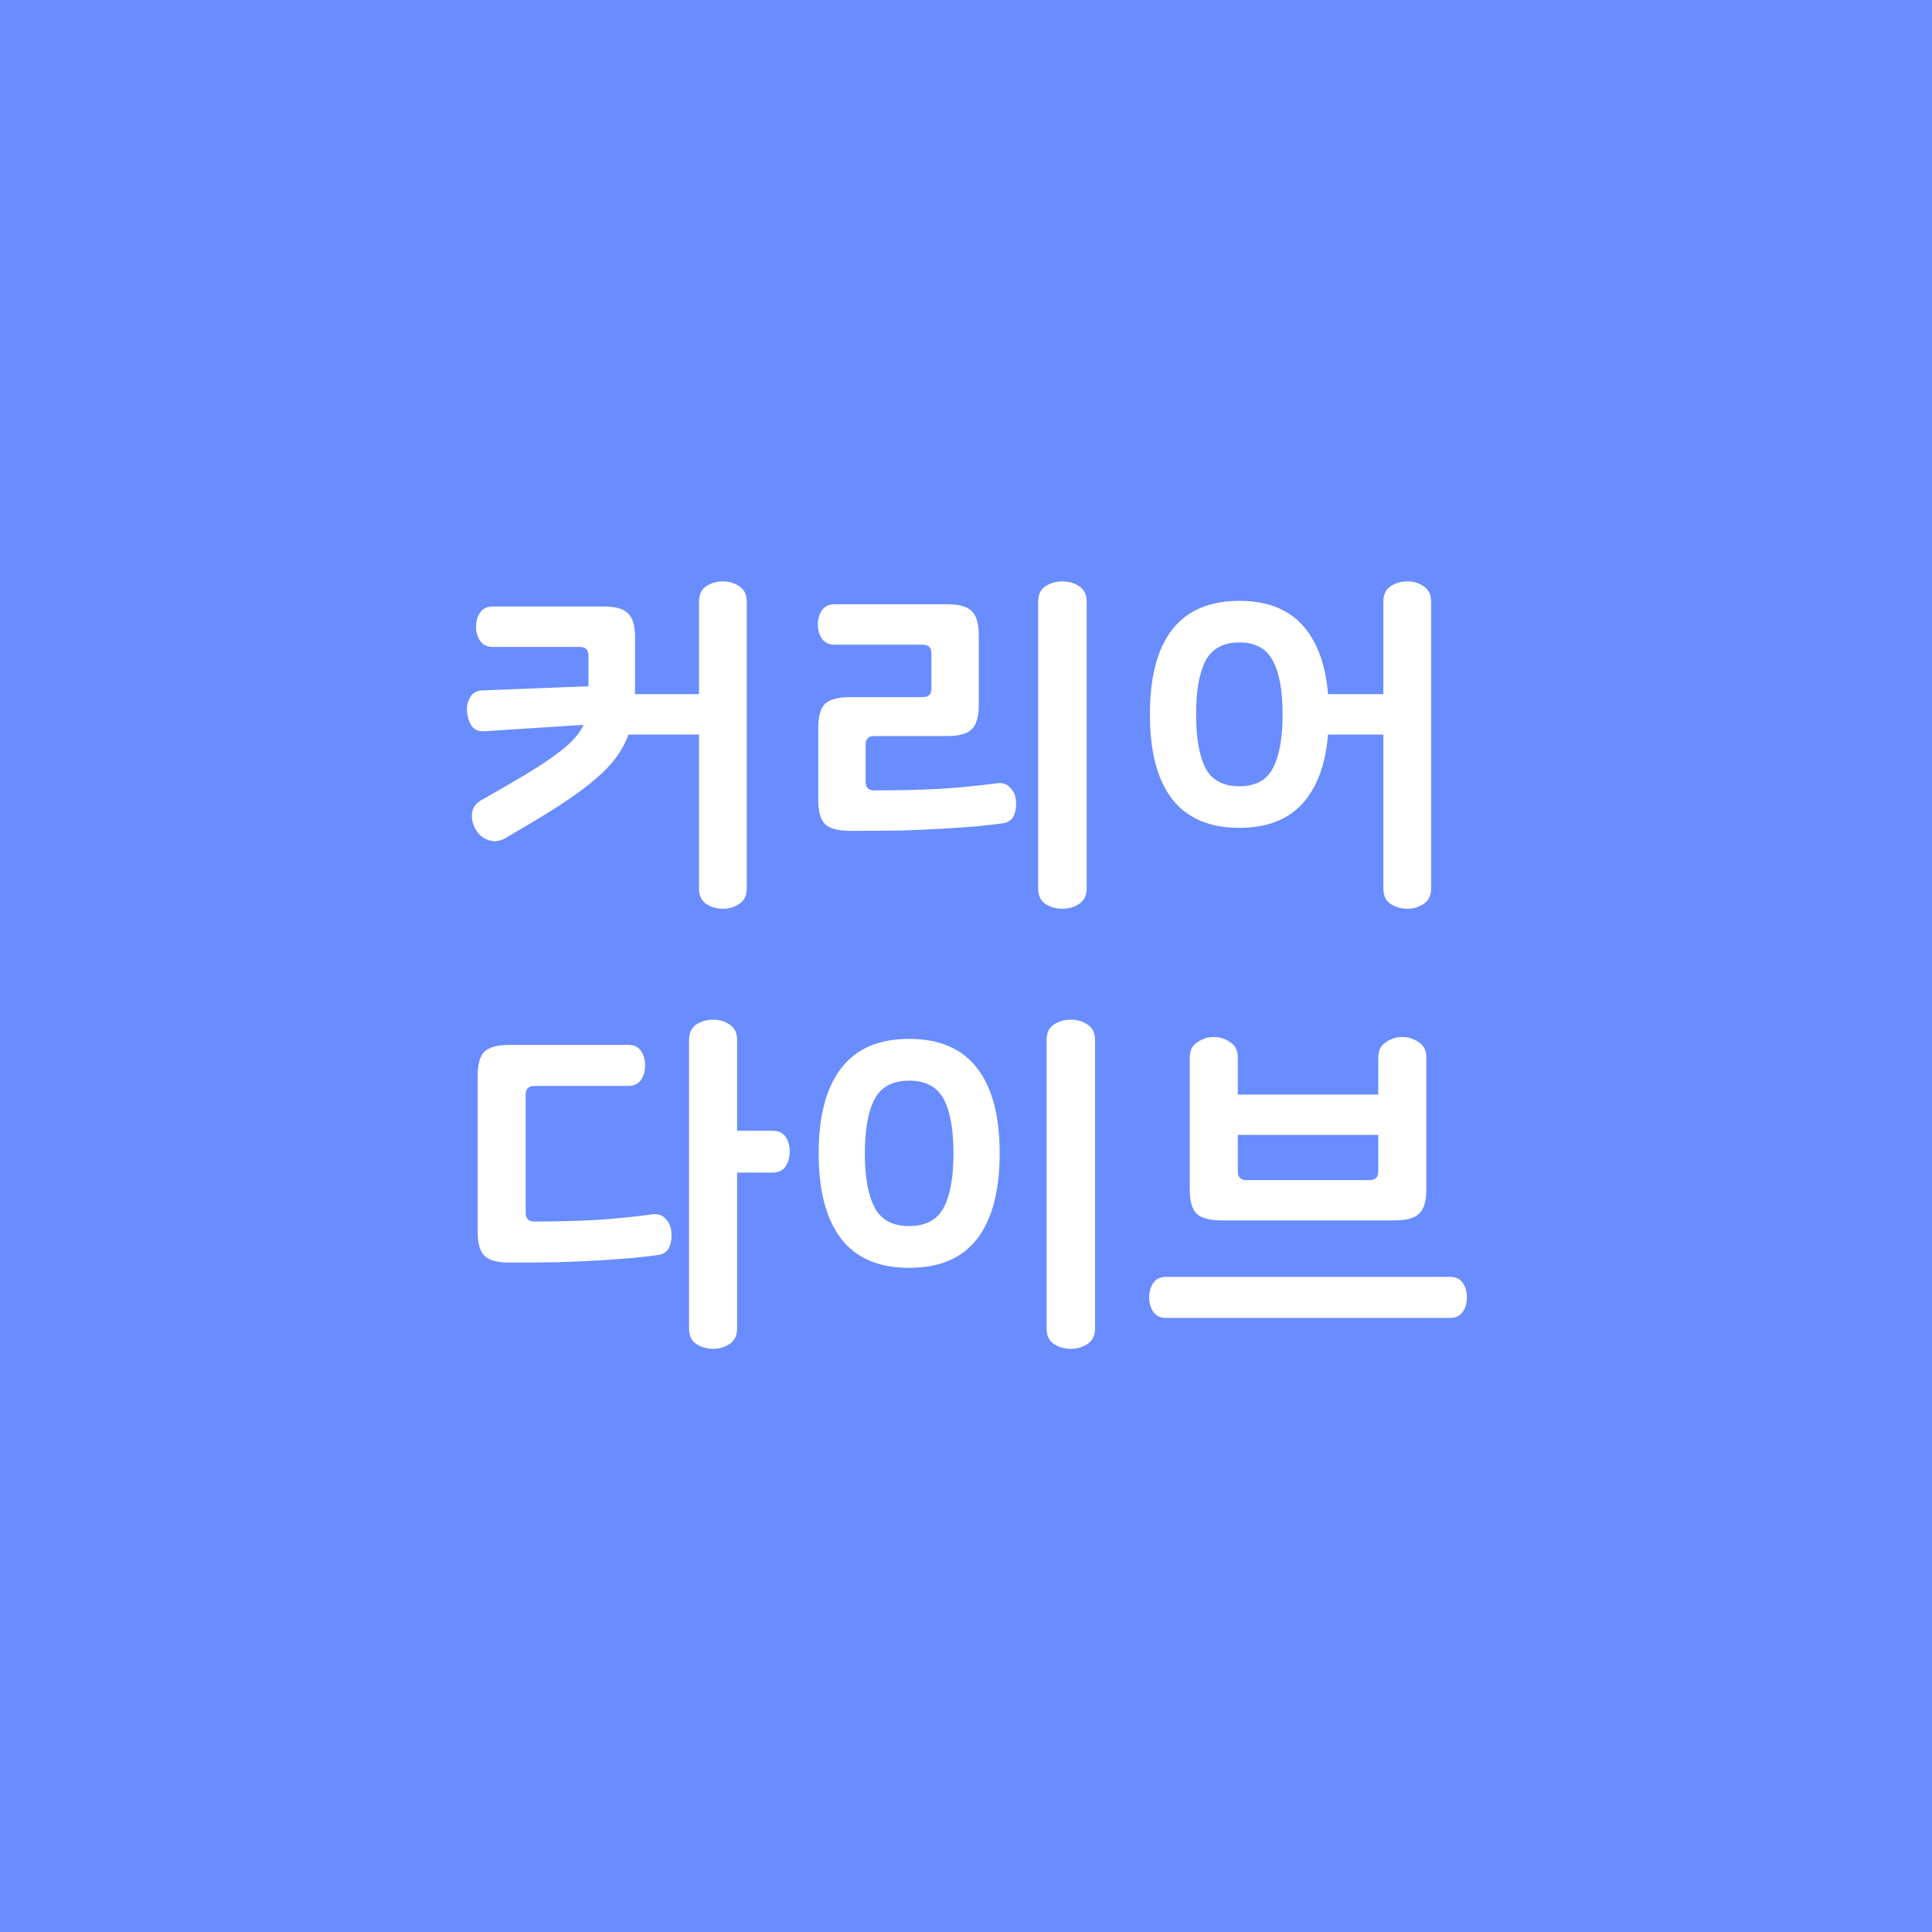 <svg width="1080" height="1080" viewBox="0 0 1080 1080" fill="none" xmlns="http://www.w3.org/2000/svg">
<rect width="1080" height="1080" fill="#698CFF"/>
<path d="M275.571 361.642C272.349 361.642 269.967 360.525 268.426 358.292C266.885 356.058 266.114 353.406 266.114 350.335C266.114 347.264 266.885 344.612 268.426 342.379C269.967 340.145 272.349 339.029 275.571 339.029H337.15C343.875 339.029 348.499 340.285 351.021 342.797C353.683 345.31 355.014 349.847 355.014 356.407V382.161C355.014 388.582 354.664 394.375 353.963 399.54C353.263 404.705 351.932 409.521 349.97 413.987C348.009 418.315 345.346 422.502 341.984 426.55C338.621 430.459 334.208 434.577 328.743 438.904C323.419 443.092 316.904 447.628 309.198 452.514C301.632 457.26 292.665 462.634 282.297 468.636C279.354 470.311 276.342 470.66 273.26 469.683C270.177 468.706 267.795 466.822 266.114 464.03C264.433 461.378 263.662 458.376 263.802 455.026C264.082 451.676 265.834 449.094 269.056 447.279C278.724 441.835 286.92 437.089 293.646 433.041C300.371 428.993 305.905 425.364 310.249 422.153C314.732 418.943 318.165 416.011 320.547 413.359C323.069 410.707 324.96 407.985 326.221 405.193L271.158 408.753C267.935 409.032 265.484 408.125 263.802 406.031C262.261 403.797 261.35 401.076 261.07 397.865C260.79 395.073 261.35 392.421 262.751 389.908C264.152 387.396 266.464 386.07 269.687 385.93L328.954 383.627V366.458C328.954 363.247 327.342 361.642 324.12 361.642H275.571ZM390.742 410.637H344.296V388.024H390.742V336.307C390.742 332.398 392.073 329.537 394.735 327.722C397.538 325.907 400.69 325 404.193 325C407.555 325 410.568 325.907 413.23 327.722C416.032 329.537 417.433 332.398 417.433 336.307V496.693C417.433 500.602 416.032 503.463 413.23 505.278C410.568 507.093 407.555 508 404.193 508C400.69 508 397.538 507.093 394.735 505.278C392.073 503.463 390.742 500.602 390.742 496.693V410.637Z" fill="white"/>
<path d="M466.645 360.386C463.422 360.386 461.04 359.269 459.499 357.035C457.958 354.802 457.187 352.15 457.187 349.079C457.187 346.008 457.958 343.356 459.499 341.122C461.04 338.889 463.422 337.772 466.645 337.772H529.274C535.999 337.772 540.623 339.029 543.145 341.541C545.807 344.054 547.138 348.59 547.138 355.151V394.096C547.138 400.657 545.807 405.193 543.145 407.706C540.623 410.219 535.999 411.475 529.274 411.475H488.712C485.49 411.475 483.878 413.08 483.878 416.291V437.019C483.878 440.23 485.49 441.835 488.712 441.835C501.882 441.835 514.002 441.556 525.071 440.998C536.139 440.3 546.788 439.253 557.016 437.857C560.238 437.438 562.76 438.206 564.582 440.16C566.543 442.114 567.664 444.557 567.944 447.489C568.225 450.699 567.804 453.561 566.684 456.073C565.563 458.446 563.461 459.842 560.379 460.261C556.035 460.819 551.201 461.378 545.877 461.936C540.553 462.355 534.458 462.773 527.593 463.192C520.867 463.611 513.161 463.96 504.475 464.239C495.928 464.379 486.19 464.449 475.262 464.449C468.536 464.449 463.843 463.192 461.18 460.68C458.658 458.167 457.397 453.63 457.397 447.07V407.078C457.397 400.517 458.658 395.981 461.18 393.468C463.843 390.955 468.536 389.699 475.262 389.699H515.823C519.046 389.699 520.657 388.094 520.657 384.883V365.201C520.657 361.991 519.046 360.386 515.823 360.386H466.645ZM607.456 496.693C607.456 500.602 606.055 503.463 603.252 505.278C600.59 507.093 597.438 508 593.795 508C590.292 508 587.14 507.093 584.337 505.278C581.675 503.463 580.344 500.602 580.344 496.693V336.307C580.344 332.398 581.675 329.537 584.337 327.722C587.14 325.907 590.292 325 593.795 325C597.438 325 600.59 325.907 603.252 327.722C606.055 329.537 607.456 332.398 607.456 336.307V496.693Z" fill="white"/>
<path d="M642.796 399.331C642.796 378.532 646.929 362.759 655.196 352.01C663.603 341.262 676.142 335.888 692.816 335.888C709.489 335.888 721.959 341.262 730.225 352.01C738.632 362.759 742.835 378.532 742.835 399.331C742.835 420.129 738.632 435.903 730.225 446.651C721.959 457.399 709.489 462.773 692.816 462.773C676.142 462.773 663.603 457.399 655.196 446.651C646.929 435.903 642.796 420.129 642.796 399.331ZM716.985 399.331C716.985 386.07 715.163 376.089 711.52 369.389C708.018 362.549 701.783 359.129 692.816 359.129C683.849 359.129 677.544 362.549 673.901 369.389C670.398 376.089 668.647 386.07 668.647 399.331C668.647 412.592 670.398 422.642 673.901 429.482C677.544 436.182 683.849 439.532 692.816 439.532C701.783 439.532 708.018 436.182 711.52 429.482C715.163 422.642 716.985 412.592 716.985 399.331ZM773.309 410.637H726.862V388.024H773.309V336.307C773.309 332.398 774.64 329.537 777.302 327.722C780.104 325.907 783.257 325 786.76 325C790.122 325 793.135 325.907 795.797 327.722C798.599 329.537 800 332.398 800 336.307V496.693C800 500.602 798.599 503.463 795.797 505.278C793.135 507.093 790.122 508 786.76 508C783.257 508 780.104 507.093 777.302 505.278C774.64 503.463 773.309 500.602 773.309 496.693V410.637Z" fill="white"/>
<path d="M298.698 607.053C295.479 607.053 293.87 608.667 293.87 611.895V678C293.87 681.228 295.479 682.842 298.698 682.842C310.594 682.842 321.93 682.561 332.706 682C343.621 681.298 354.188 680.246 364.404 678.842C367.623 678.421 370.142 679.193 371.961 681.158C373.92 683.123 375.04 685.649 375.32 688.737C375.6 691.965 375.18 694.842 374.06 697.368C372.941 699.754 370.841 701.158 367.763 701.579C363.424 702.14 358.596 702.702 353.278 703.263C348.1 703.684 342.152 704.105 335.435 704.526C328.717 704.947 321.16 705.298 312.763 705.579C304.506 705.719 295.199 705.789 284.843 705.789C278.126 705.789 273.438 704.526 270.779 702C268.26 699.474 267 694.912 267 688.316V601.579C267 594.982 268.26 590.421 270.779 587.895C273.438 585.368 278.126 584.105 284.843 584.105H351.179C354.398 584.105 356.777 585.228 358.316 587.474C359.855 589.719 360.625 592.456 360.625 595.684C360.625 598.772 359.855 601.439 358.316 603.684C356.777 605.93 354.398 607.053 351.179 607.053H298.698ZM431.789 632.105C435.147 632.105 437.597 633.228 439.136 635.474C440.675 637.719 441.445 640.456 441.445 643.684C441.445 646.912 440.675 649.719 439.136 652.105C437.597 654.351 435.147 655.474 431.789 655.474H412.056V742.632C412.056 746.561 410.657 749.439 407.858 751.263C405.199 753.088 402.12 754 398.621 754C395.122 754 391.973 753.088 389.175 751.263C386.516 749.439 385.186 746.561 385.186 742.632V581.368C385.186 577.439 386.516 574.561 389.175 572.737C391.973 570.912 395.122 570 398.621 570C402.12 570 405.199 570.912 407.858 572.737C410.657 574.561 412.056 577.439 412.056 581.368V632.105H431.789Z" fill="white"/>
<path d="M457.642 644.737C457.642 623.825 461.84 607.965 470.237 597.158C478.634 586.211 491.299 580.737 508.233 580.737C525.167 580.737 537.832 586.211 546.229 597.158C554.626 607.965 558.824 623.825 558.824 644.737C558.824 665.649 554.626 681.579 546.229 692.526C537.832 703.333 525.167 708.737 508.233 708.737C491.299 708.737 478.634 703.333 470.237 692.526C461.84 681.579 457.642 665.649 457.642 644.737ZM533.004 644.737C533.004 631.404 531.185 621.298 527.546 614.421C523.907 607.544 517.47 604.105 508.233 604.105C498.997 604.105 492.559 607.544 488.92 614.421C485.282 621.298 483.462 631.404 483.462 644.737C483.462 658.07 485.282 668.175 488.92 675.053C492.559 681.93 498.997 685.368 508.233 685.368C517.47 685.368 523.907 681.93 527.546 675.053C531.185 668.175 533.004 658.07 533.004 644.737ZM612.144 742.632C612.144 746.561 610.745 749.439 607.946 751.263C605.287 753.088 602.138 754 598.5 754C595.001 754 591.852 753.088 589.053 751.263C586.394 749.439 585.065 746.561 585.065 742.632V581.368C585.065 577.439 586.394 574.561 589.053 572.737C591.852 570.912 595.001 570 598.5 570C602.138 570 605.287 570.912 607.946 572.737C610.745 574.561 612.144 577.439 612.144 581.368V742.632Z" fill="white"/>
<path d="M682.921 682.211C676.203 682.211 671.515 680.947 668.856 678.421C666.337 675.895 665.078 671.333 665.078 664.737V591.053C665.078 587.263 666.477 584.456 669.276 582.632C672.075 580.667 675.154 579.684 678.513 579.684C681.871 579.684 684.95 580.667 687.749 582.632C690.548 584.456 691.948 587.263 691.948 591.053V611.895H770.458V591.053C770.458 587.263 771.858 584.456 774.657 582.632C777.456 580.667 780.535 579.684 783.893 579.684C787.252 579.684 790.331 580.667 793.13 582.632C795.929 584.456 797.328 587.263 797.328 591.053V664.737C797.328 671.333 795.999 675.895 793.34 678.421C790.821 680.947 786.203 682.211 779.485 682.211H682.921ZM765.63 659.684C768.849 659.684 770.458 658.07 770.458 654.842V634.421H691.948V654.842C691.948 658.07 693.557 659.684 696.776 659.684H765.63ZM651.852 736.737C648.634 736.737 646.255 735.614 644.715 733.368C643.176 731.123 642.406 728.456 642.406 725.368C642.406 722.14 643.176 719.404 644.715 717.158C646.255 714.912 648.634 713.789 651.852 713.789H810.554C813.772 713.789 816.151 714.912 817.691 717.158C819.23 719.404 820 722.14 820 725.368C820 728.456 819.23 731.123 817.691 733.368C816.151 735.614 813.772 736.737 810.554 736.737H651.852Z" fill="white"/>
</svg>
